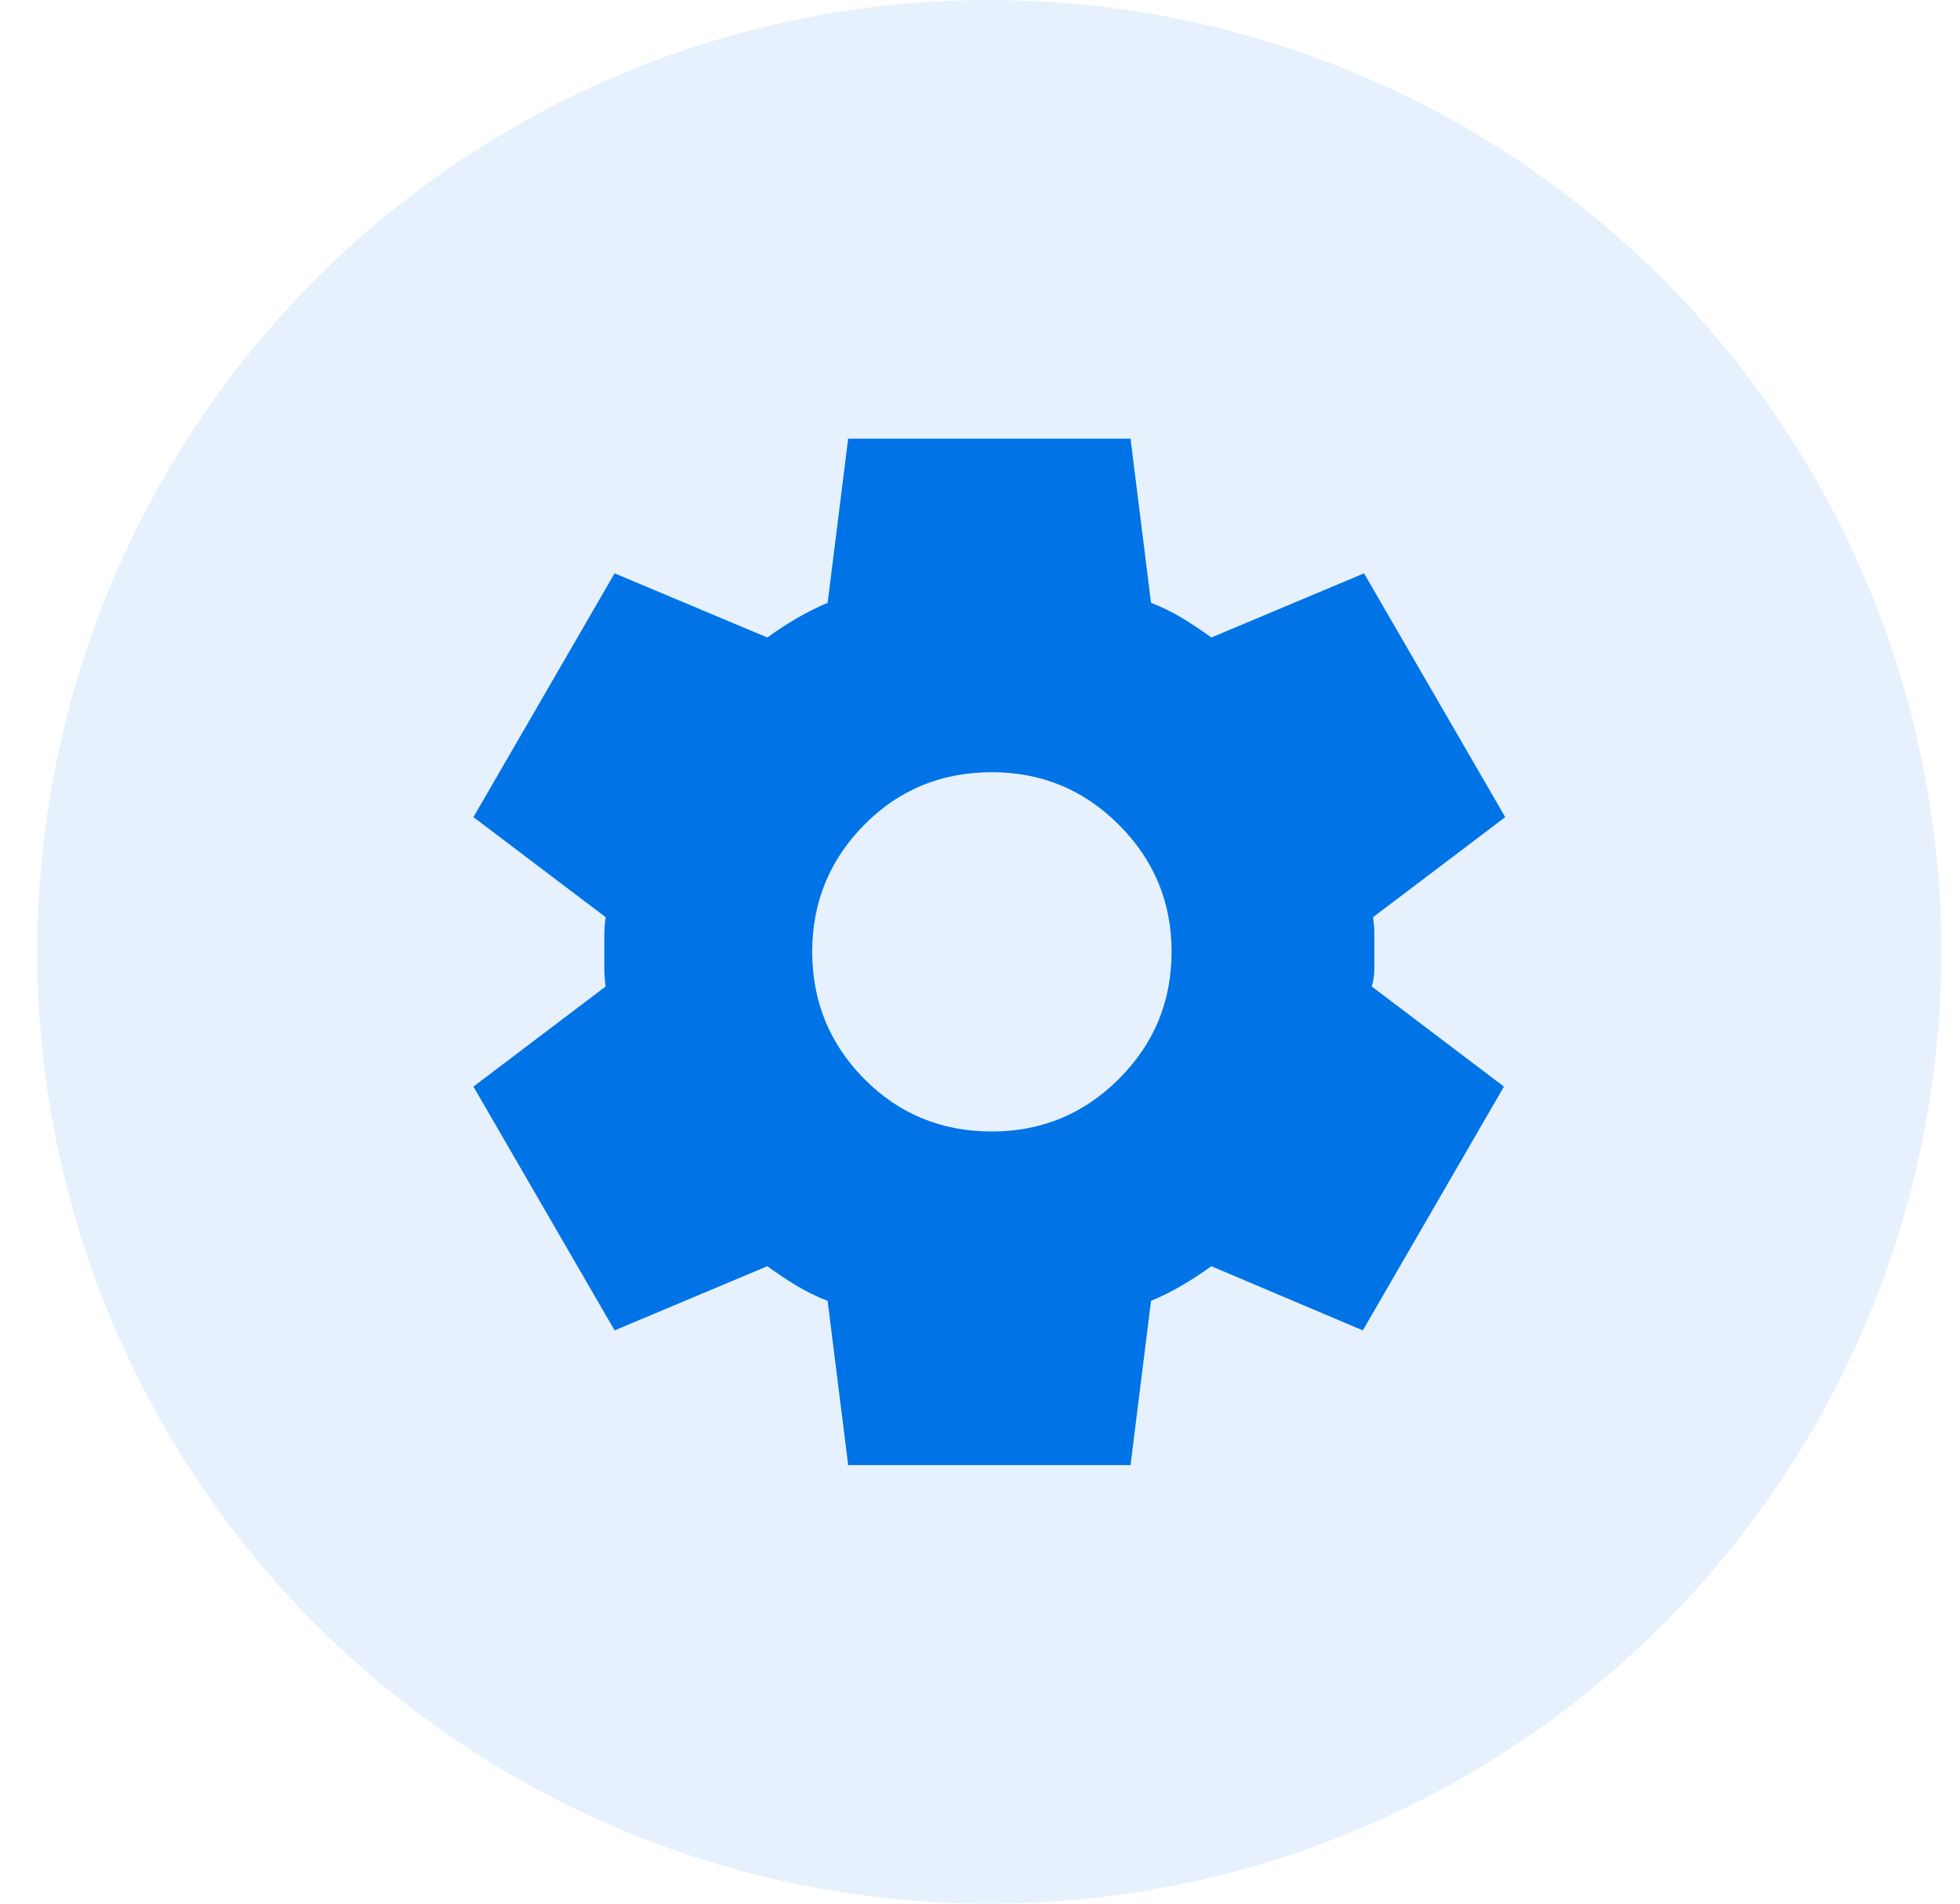 <svg width="35" height="34" viewBox="0 0 35 34" fill="none" xmlns="http://www.w3.org/2000/svg">
<circle cx="17.666" cy="17" r="17" fill="#0073E6" fill-opacity="0.1"/>
<mask id="mask0_0_1" style="mask-type:alpha" maskUnits="userSpaceOnUse" x="6" y="6" width="23" height="22">
<rect x="6.667" y="6" width="22" height="22" fill="#D9D9D9"/>
</mask>
<g mask="url(#mask0_0_1)">
<path d="M15.146 26.167L14.779 23.234C14.581 23.157 14.394 23.066 14.218 22.959C14.042 22.852 13.87 22.737 13.702 22.615L10.975 23.761L8.454 19.407L10.815 17.619C10.8 17.512 10.792 17.409 10.792 17.309V16.691C10.792 16.591 10.8 16.488 10.815 16.381L8.454 14.594L10.975 10.24L13.702 11.386C13.87 11.264 14.046 11.149 14.229 11.042C14.413 10.935 14.596 10.843 14.779 10.767L15.146 7.834H20.188L20.554 10.767C20.753 10.843 20.94 10.935 21.116 11.042C21.292 11.149 21.463 11.264 21.631 11.386L24.358 10.24L26.879 14.594L24.519 16.381C24.534 16.488 24.542 16.591 24.542 16.691V17.309C24.542 17.409 24.527 17.512 24.496 17.619L26.856 19.407L24.336 23.761L21.631 22.615C21.463 22.737 21.288 22.852 21.104 22.959C20.921 23.066 20.738 23.157 20.554 23.234L20.188 26.167H15.146ZM17.713 20.209C18.599 20.209 19.355 19.895 19.981 19.269C20.608 18.643 20.921 17.886 20.921 17C20.921 16.114 20.608 15.358 19.981 14.732C19.355 14.105 18.599 13.792 17.713 13.792C16.811 13.792 16.051 14.105 15.432 14.732C14.814 15.358 14.504 16.114 14.504 17C14.504 17.886 14.814 18.643 15.432 19.269C16.051 19.895 16.811 20.209 17.713 20.209Z" fill="#0073E6"/>
</g>
</svg>
